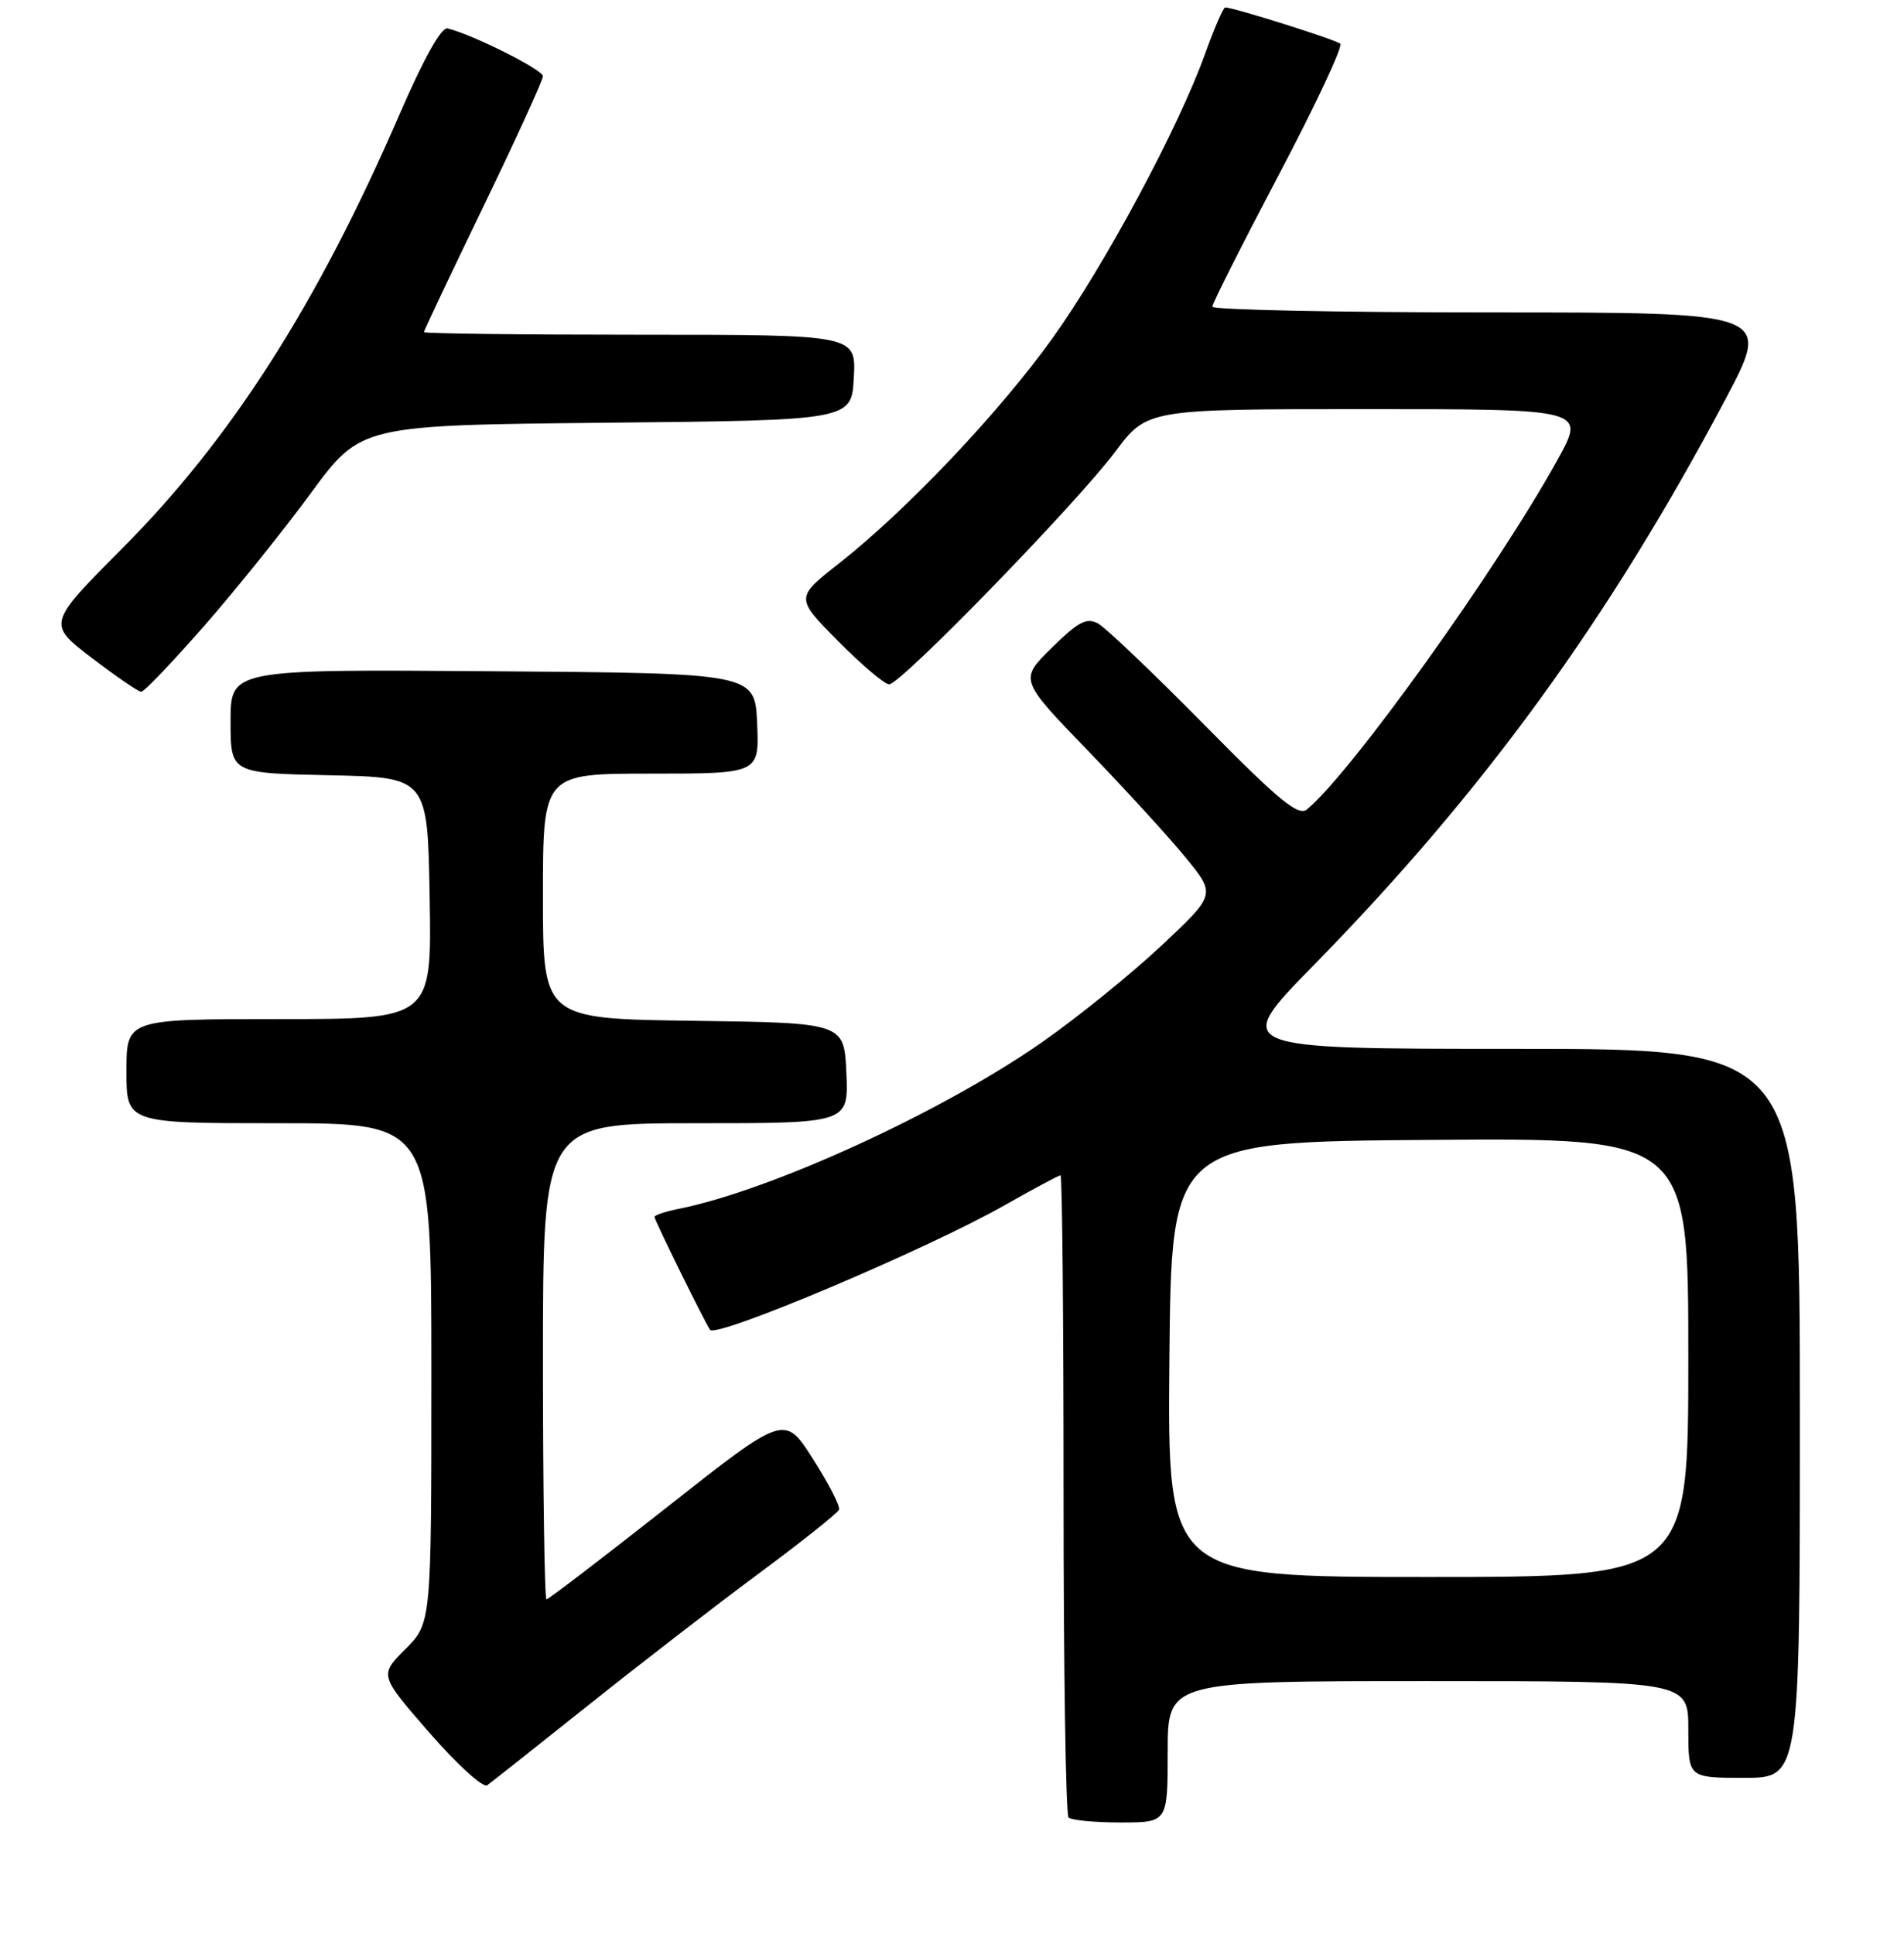 <?xml version="1.0" encoding="UTF-8" standalone="no"?>
<!DOCTYPE svg PUBLIC "-//W3C//DTD SVG 1.1//EN" "http://www.w3.org/Graphics/SVG/1.1/DTD/svg11.dtd" >
<svg xmlns="http://www.w3.org/2000/svg" xmlns:xlink="http://www.w3.org/1999/xlink" version="1.1" viewBox="0 0 256 260">
 <g >
 <path fill="currentColor"
d=" M 157.00 235.50 C 157.00 226.00 157.00 226.00 192.00 226.00 C 227.00 226.00 227.00 226.00 227.00 232.50 C 227.00 239.00 227.00 239.00 234.50 239.00 C 242.00 239.00 242.00 239.00 242.00 190.00 C 242.00 141.00 242.00 141.00 203.81 141.00 C 165.61 141.00 165.61 141.00 176.64 129.75 C 199.43 106.50 216.27 83.34 232.00 53.66 C 238.18 42.00 238.18 42.00 200.59 42.00 C 179.91 42.00 163.00 41.65 163.00 41.23 C 163.00 40.81 167.03 32.82 171.95 23.48 C 176.87 14.14 180.59 6.22 180.20 5.88 C 179.57 5.32 165.86 1.00 164.73 1.00 C 164.48 1.00 163.26 3.81 162.02 7.25 C 158.48 17.14 148.52 35.69 141.51 45.47 C 134.36 55.45 121.93 68.56 112.87 75.69 C 106.92 80.36 106.92 80.36 112.68 86.18 C 115.85 89.38 118.94 92.00 119.55 92.00 C 121.10 92.00 144.70 67.73 149.93 60.75 C 154.24 55.00 154.24 55.00 183.71 55.00 C 213.17 55.00 213.17 55.00 209.45 61.75 C 201.32 76.47 181.70 103.86 175.74 108.80 C 174.57 109.77 172.06 107.72 161.90 97.41 C 155.08 90.50 148.66 84.38 147.64 83.82 C 146.10 82.99 145.00 83.56 141.41 87.09 C 137.05 91.37 137.05 91.37 146.29 100.93 C 151.37 106.19 157.32 112.70 159.50 115.39 C 163.47 120.27 163.47 120.27 156.08 127.20 C 152.01 131.00 144.82 136.82 140.09 140.12 C 126.67 149.49 103.68 160.03 91.25 162.51 C 89.46 162.87 88.00 163.36 88.00 163.60 C 88.00 164.04 94.99 178.22 95.48 178.78 C 96.44 179.87 124.60 167.96 135.07 162.03 C 138.98 159.81 142.36 158.00 142.59 158.00 C 142.82 158.00 143.00 177.27 143.00 200.83 C 143.00 224.39 143.30 243.97 143.67 244.33 C 144.03 244.70 147.18 245.00 150.67 245.00 C 157.00 245.00 157.00 245.00 157.00 235.50 Z  M 79.00 229.32 C 85.88 223.83 96.22 215.83 102.00 211.55 C 107.78 207.27 112.64 203.40 112.81 202.95 C 112.99 202.49 111.41 199.43 109.31 196.14 C 105.50 190.15 105.50 190.15 89.73 202.58 C 81.06 209.41 73.75 215.00 73.48 215.00 C 73.22 215.00 73.00 200.60 73.00 183.00 C 73.00 151.00 73.00 151.00 93.55 151.00 C 114.09 151.00 114.09 151.00 113.80 144.25 C 113.50 137.50 113.50 137.50 93.25 137.23 C 73.00 136.96 73.00 136.96 73.00 120.48 C 73.00 104.00 73.00 104.00 87.55 104.00 C 102.09 104.00 102.09 104.00 101.80 97.25 C 101.50 90.50 101.50 90.50 66.25 90.24 C 31.00 89.97 31.00 89.97 31.00 96.96 C 31.00 103.94 31.00 103.94 44.25 104.22 C 57.50 104.50 57.50 104.50 57.77 120.75 C 58.05 137.00 58.05 137.00 37.52 137.00 C 17.00 137.00 17.00 137.00 17.00 144.00 C 17.00 151.00 17.00 151.00 37.50 151.00 C 58.00 151.00 58.00 151.00 58.00 184.60 C 58.00 218.20 58.00 218.20 54.50 221.70 C 51.00 225.20 51.00 225.20 57.75 232.95 C 61.46 237.21 64.95 240.38 65.50 240.00 C 66.05 239.61 72.12 234.81 79.00 229.32 Z  M 27.36 84.25 C 31.58 79.44 38.07 71.37 41.77 66.33 C 48.50 57.16 48.50 57.16 81.50 56.83 C 114.50 56.50 114.50 56.50 114.80 50.75 C 115.10 45.00 115.10 45.00 86.05 45.00 C 70.07 45.00 57.00 44.84 57.00 44.65 C 57.00 44.45 60.60 36.85 65.00 27.75 C 69.40 18.64 73.00 10.77 73.00 10.24 C 73.00 9.38 63.52 4.63 60.18 3.82 C 59.34 3.62 56.99 7.82 53.66 15.50 C 42.65 40.91 31.09 59.00 16.48 73.68 C 6.35 83.86 6.35 83.86 12.32 88.43 C 15.61 90.94 18.61 93.00 18.99 93.00 C 19.38 93.00 23.14 89.06 27.36 84.25 Z  M 157.23 182.75 C 157.50 153.50 157.50 153.50 192.25 153.24 C 227.00 152.97 227.00 152.97 227.00 182.49 C 227.00 212.00 227.00 212.00 191.98 212.00 C 156.97 212.00 156.97 212.00 157.23 182.75 Z "/>
</g>
</svg>